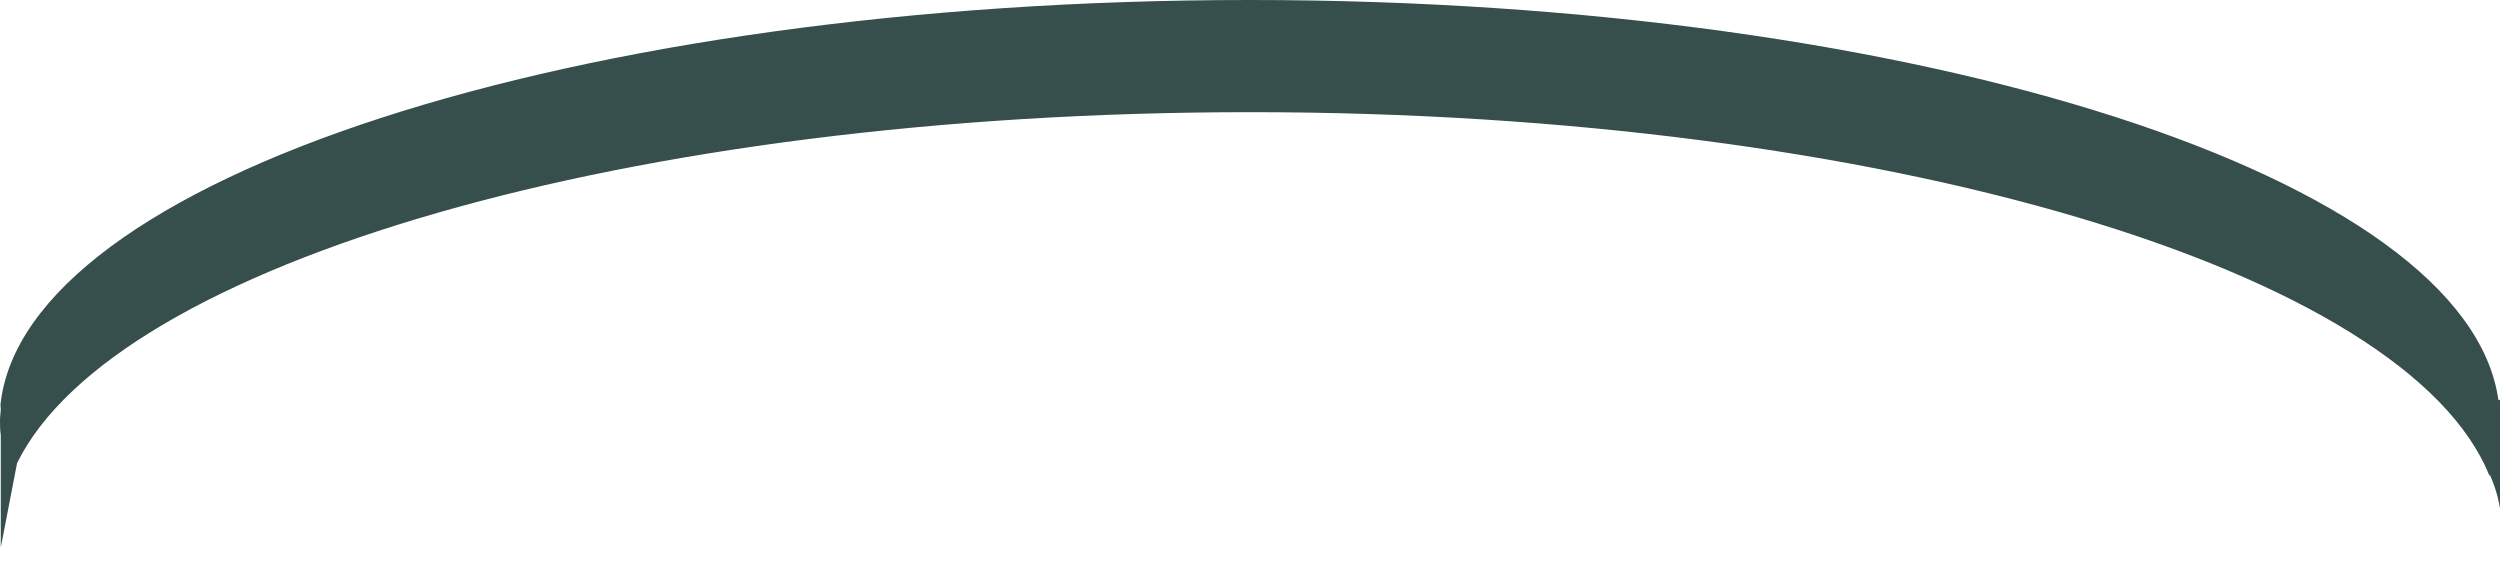 <svg width="61" height="14" viewBox="0 0 61 14" fill="none" xmlns="http://www.w3.org/2000/svg">
<path d="M0.019 9.967C0.019 10.057 0 10.15 0 10.244C0 10.338 -4.57754e-06 10.492 0.019 10.619V13.36L0.416 11.301C2.812 6.427 15.366 2.737 30.508 2.737C45.968 2.737 58.746 6.603 60.745 11.616C60.743 11.601 60.743 11.586 60.745 11.571C60.868 11.837 60.954 12.118 61 12.408V9.749L60.962 9.768C60.213 4.327 46.86 0 30.492 0C14.013 0 0.592 4.387 0.011 9.877L0.019 9.967Z" fill="#364E4C"/>
</svg>
